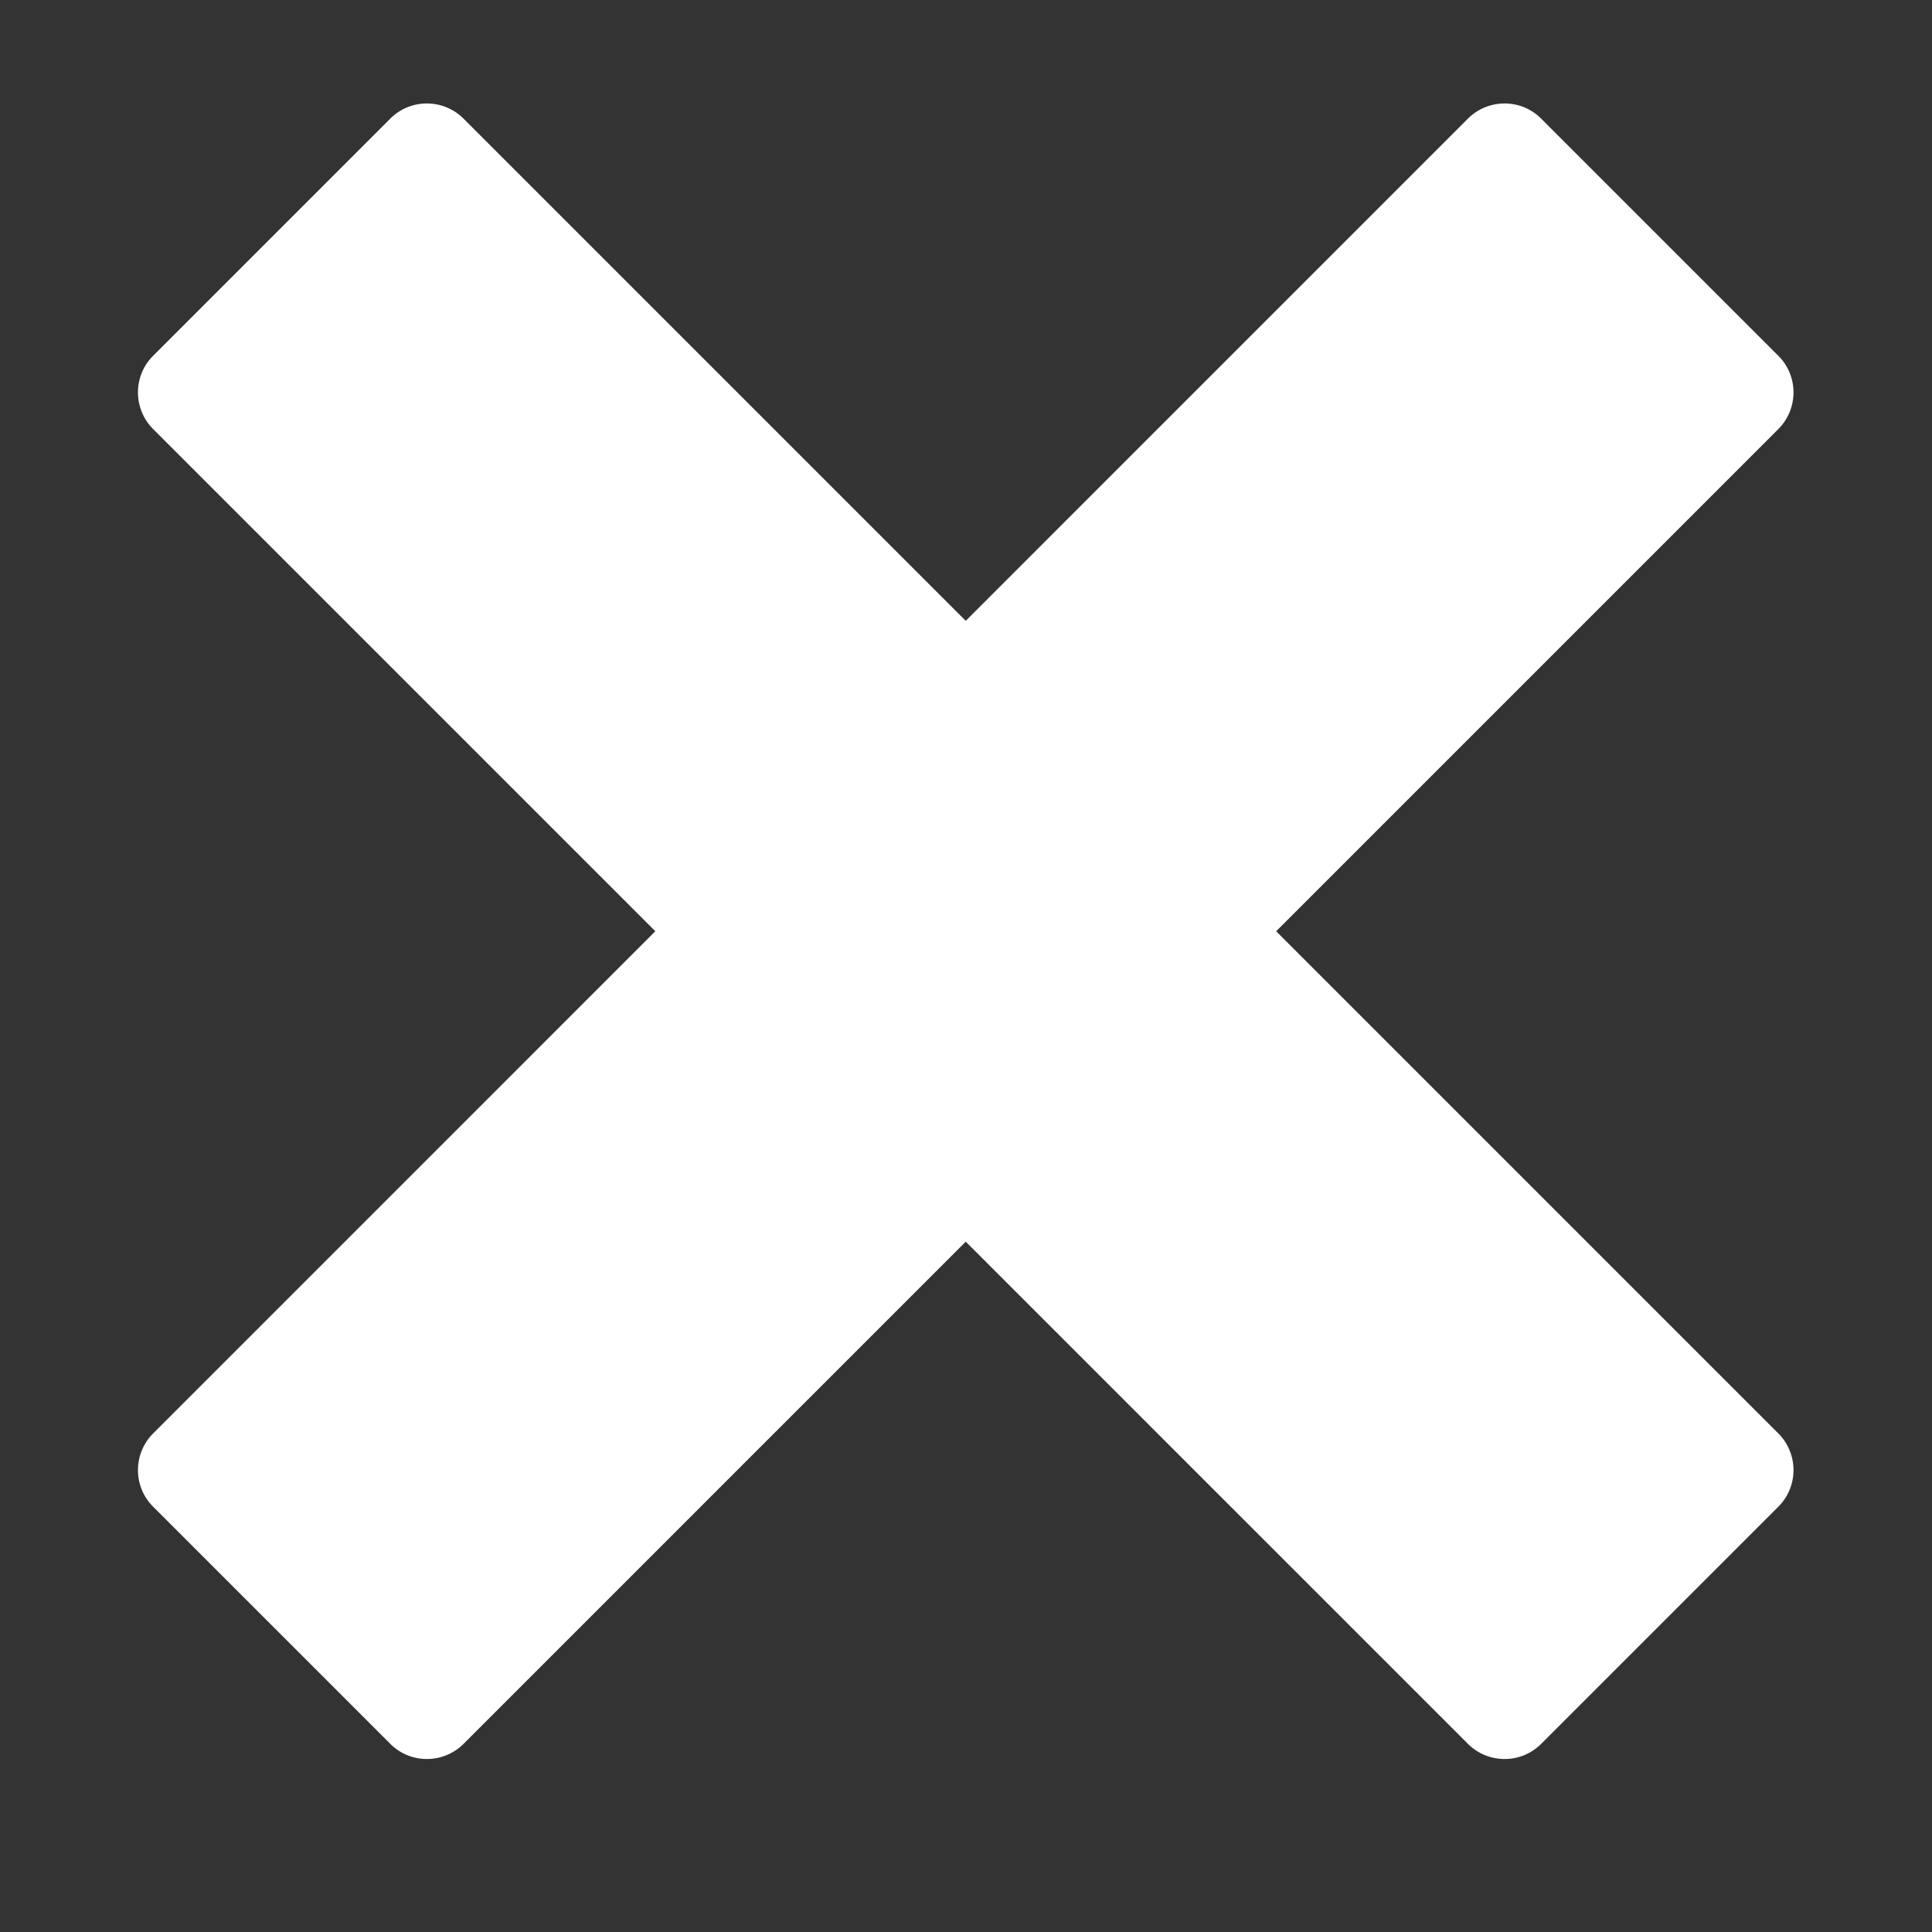 <svg viewBox="0 0 1195 1195" xmlns="http://www.w3.org/2000/svg"><rect x="0" y="0" width="1195" height="1195" fill="#333333" stroke="none"/><path d="M1099.995 886.66c-.004-.004-.008-.008-.012-.01L789.34 576l310.644-310.65.012-.01a31.763 31.763 0 0 0 7.312-11.416c4.246-11.376 1.824-24.682-7.324-33.83L953.237 73.348c-9.148-9.146-22.45-11.566-33.828-7.32a31.826 31.826 0 0 0-11.418 7.31c0 .004-.004.006-.008.01L597.335 384 286.687 73.35l-.01-.01a31.794 31.794 0 0 0-11.414-7.31c-11.38-4.248-24.682-1.826-33.83 7.32L94.685 220.098c-9.148 9.148-11.568 22.452-7.322 33.828a31.816 31.816 0 0 0 7.312 11.416c.004.002.006.006.01.01L405.335 576 94.685 886.652l-.008.01a31.859 31.859 0 0 0-7.314 11.414c-4.248 11.376-1.826 24.682 7.322 33.83l146.748 146.746c9.15 9.148 22.452 11.568 33.83 7.322a31.834 31.834 0 0 0 11.416-7.312c.002-.004.006-.006.01-.01l310.648-310.65 310.648 310.65.012.008a31.822 31.822 0 0 0 11.414 7.314c11.378 4.246 24.684 1.826 33.828-7.322l146.746-146.748c9.148-9.148 11.57-22.454 7.324-33.83a31.805 31.805 0 0 0-7.314-11.414z" fill="#fff"/></svg>